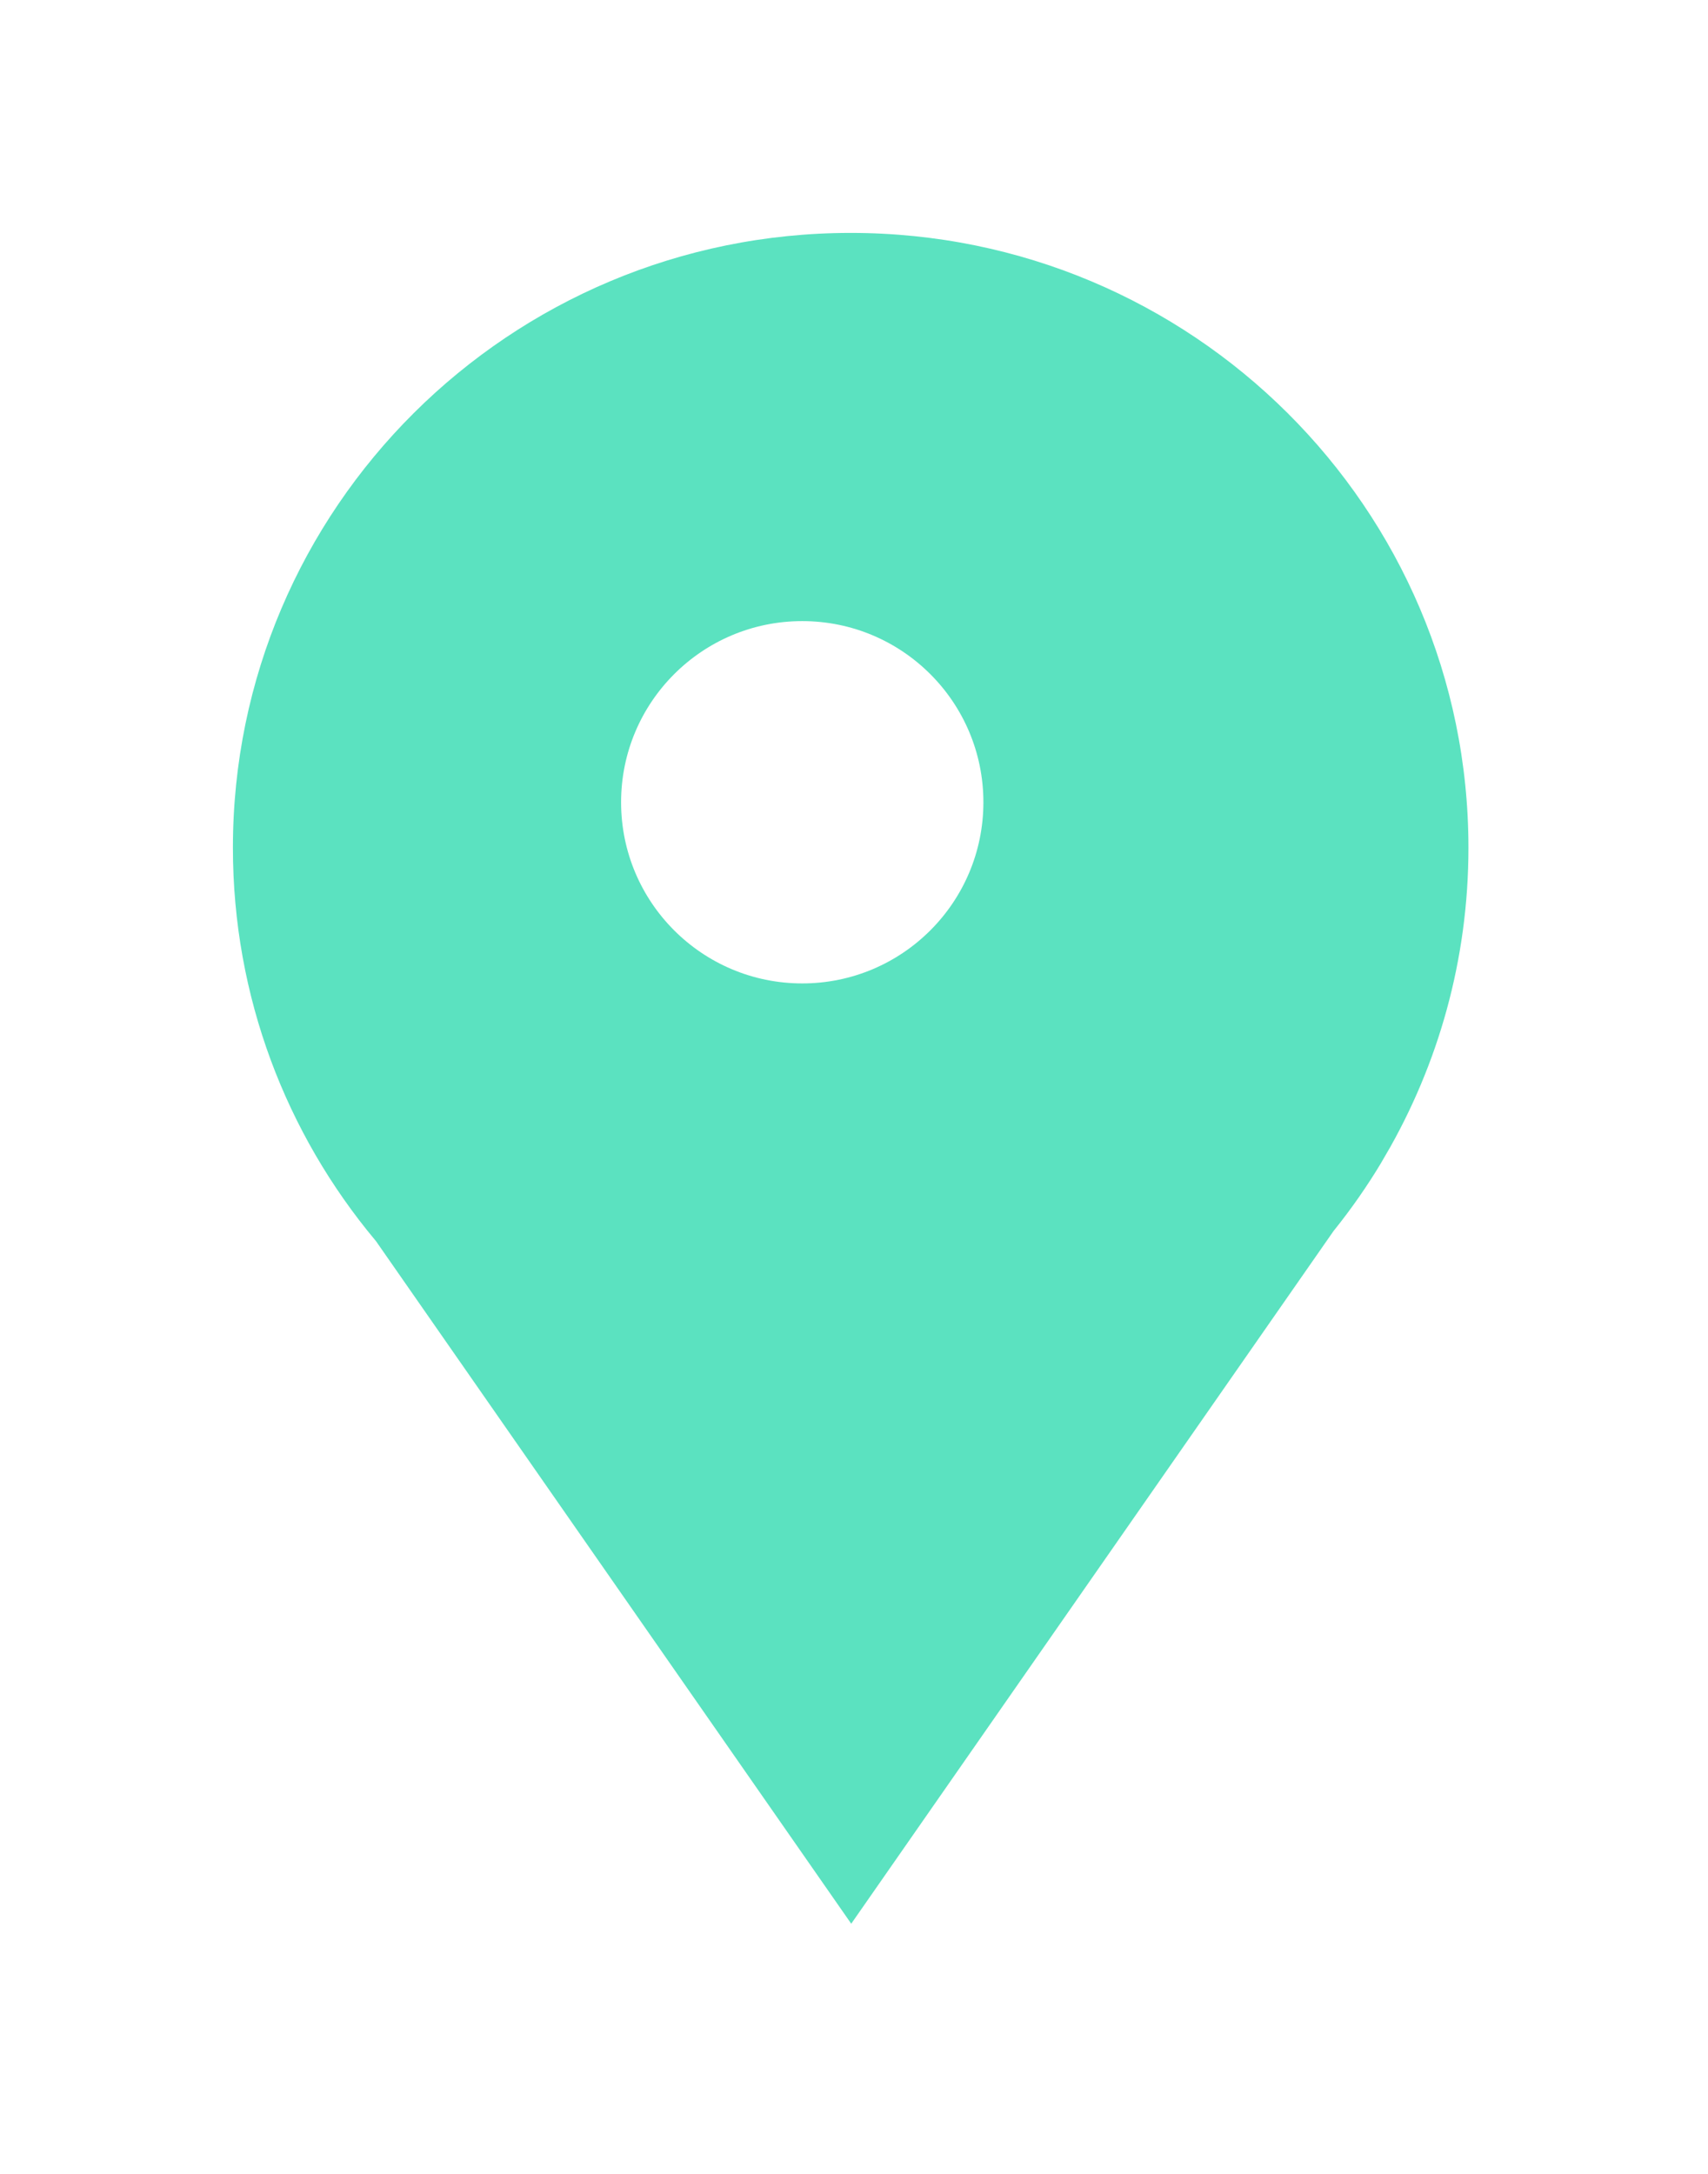 <?xml version="1.0" encoding="UTF-8"?>
<svg width="66px" height="84px" viewBox="0 0 66 84" version="1.1" xmlns="http://www.w3.org/2000/svg" xmlns:xlink="http://www.w3.org/1999/xlink">
    <!-- Generator: Sketch 47.1 (45422) - http://www.bohemiancoding.com/sketch -->
    <title>Pin (selected)</title>
    <desc>Created with Sketch.</desc>
    <defs>
        <filter x="-22.0%" y="-14.5%" width="152.0%" height="137.7%" filterUnits="objectBoundingBox" id="filter-1">
            <feOffset dx="2" dy="3" in="SourceAlpha" result="shadowOffsetOuter1"></feOffset>
            <feGaussianBlur stdDeviation="3.5" in="shadowOffsetOuter1" result="shadowBlurOuter1"></feGaussianBlur>
            <feColorMatrix values="0 0 0 0 0   0 0 0 0 0   0 0 0 0 0  0 0 0 0.5 0" type="matrix" in="shadowBlurOuter1" result="shadowMatrixOuter1"></feColorMatrix>
            <feMerge>
                <feMergeNode in="shadowMatrixOuter1"></feMergeNode>
                <feMergeNode in="SourceGraphic"></feMergeNode>
            </feMerge>
        </filter>
    </defs>
    <g id="App" stroke="none" stroke-width="1" fill="none" fill-rule="evenodd">
        <g id="Map-(selected)" transform="translate(-157, -294)">
            <g id="Pin-(selected)" transform="translate(163, 299)">
                <g id="Pin" stroke-width="1" stroke="#FFFFFF" fill-opacity="0.8" fill="#32DBB0">
                    <g id="if_94_171453" filter="url(#filter-1)" stroke-width="2" fill-rule="nonzero">
                        <path d="M49.743,24.758 C49.743,11.084 38.608,0 24.872,0 C11.136,0 0,11.084 0,24.758 C0,30.77 2.155,36.282 5.736,40.57 L24.893,68.084 L44.33,40.169 C45.028,39.299 45.668,38.382 46.245,37.419 L46.441,37.138 L46.409,37.138 C48.526,33.494 49.743,29.27 49.743,24.758" id="Shape"></path>
                    </g>
                </g>
                <circle id="Oval" fill="#FFFFFF" cx="25" cy="26" r="7"></circle>
            </g>
        </g>
    </g>
</svg>